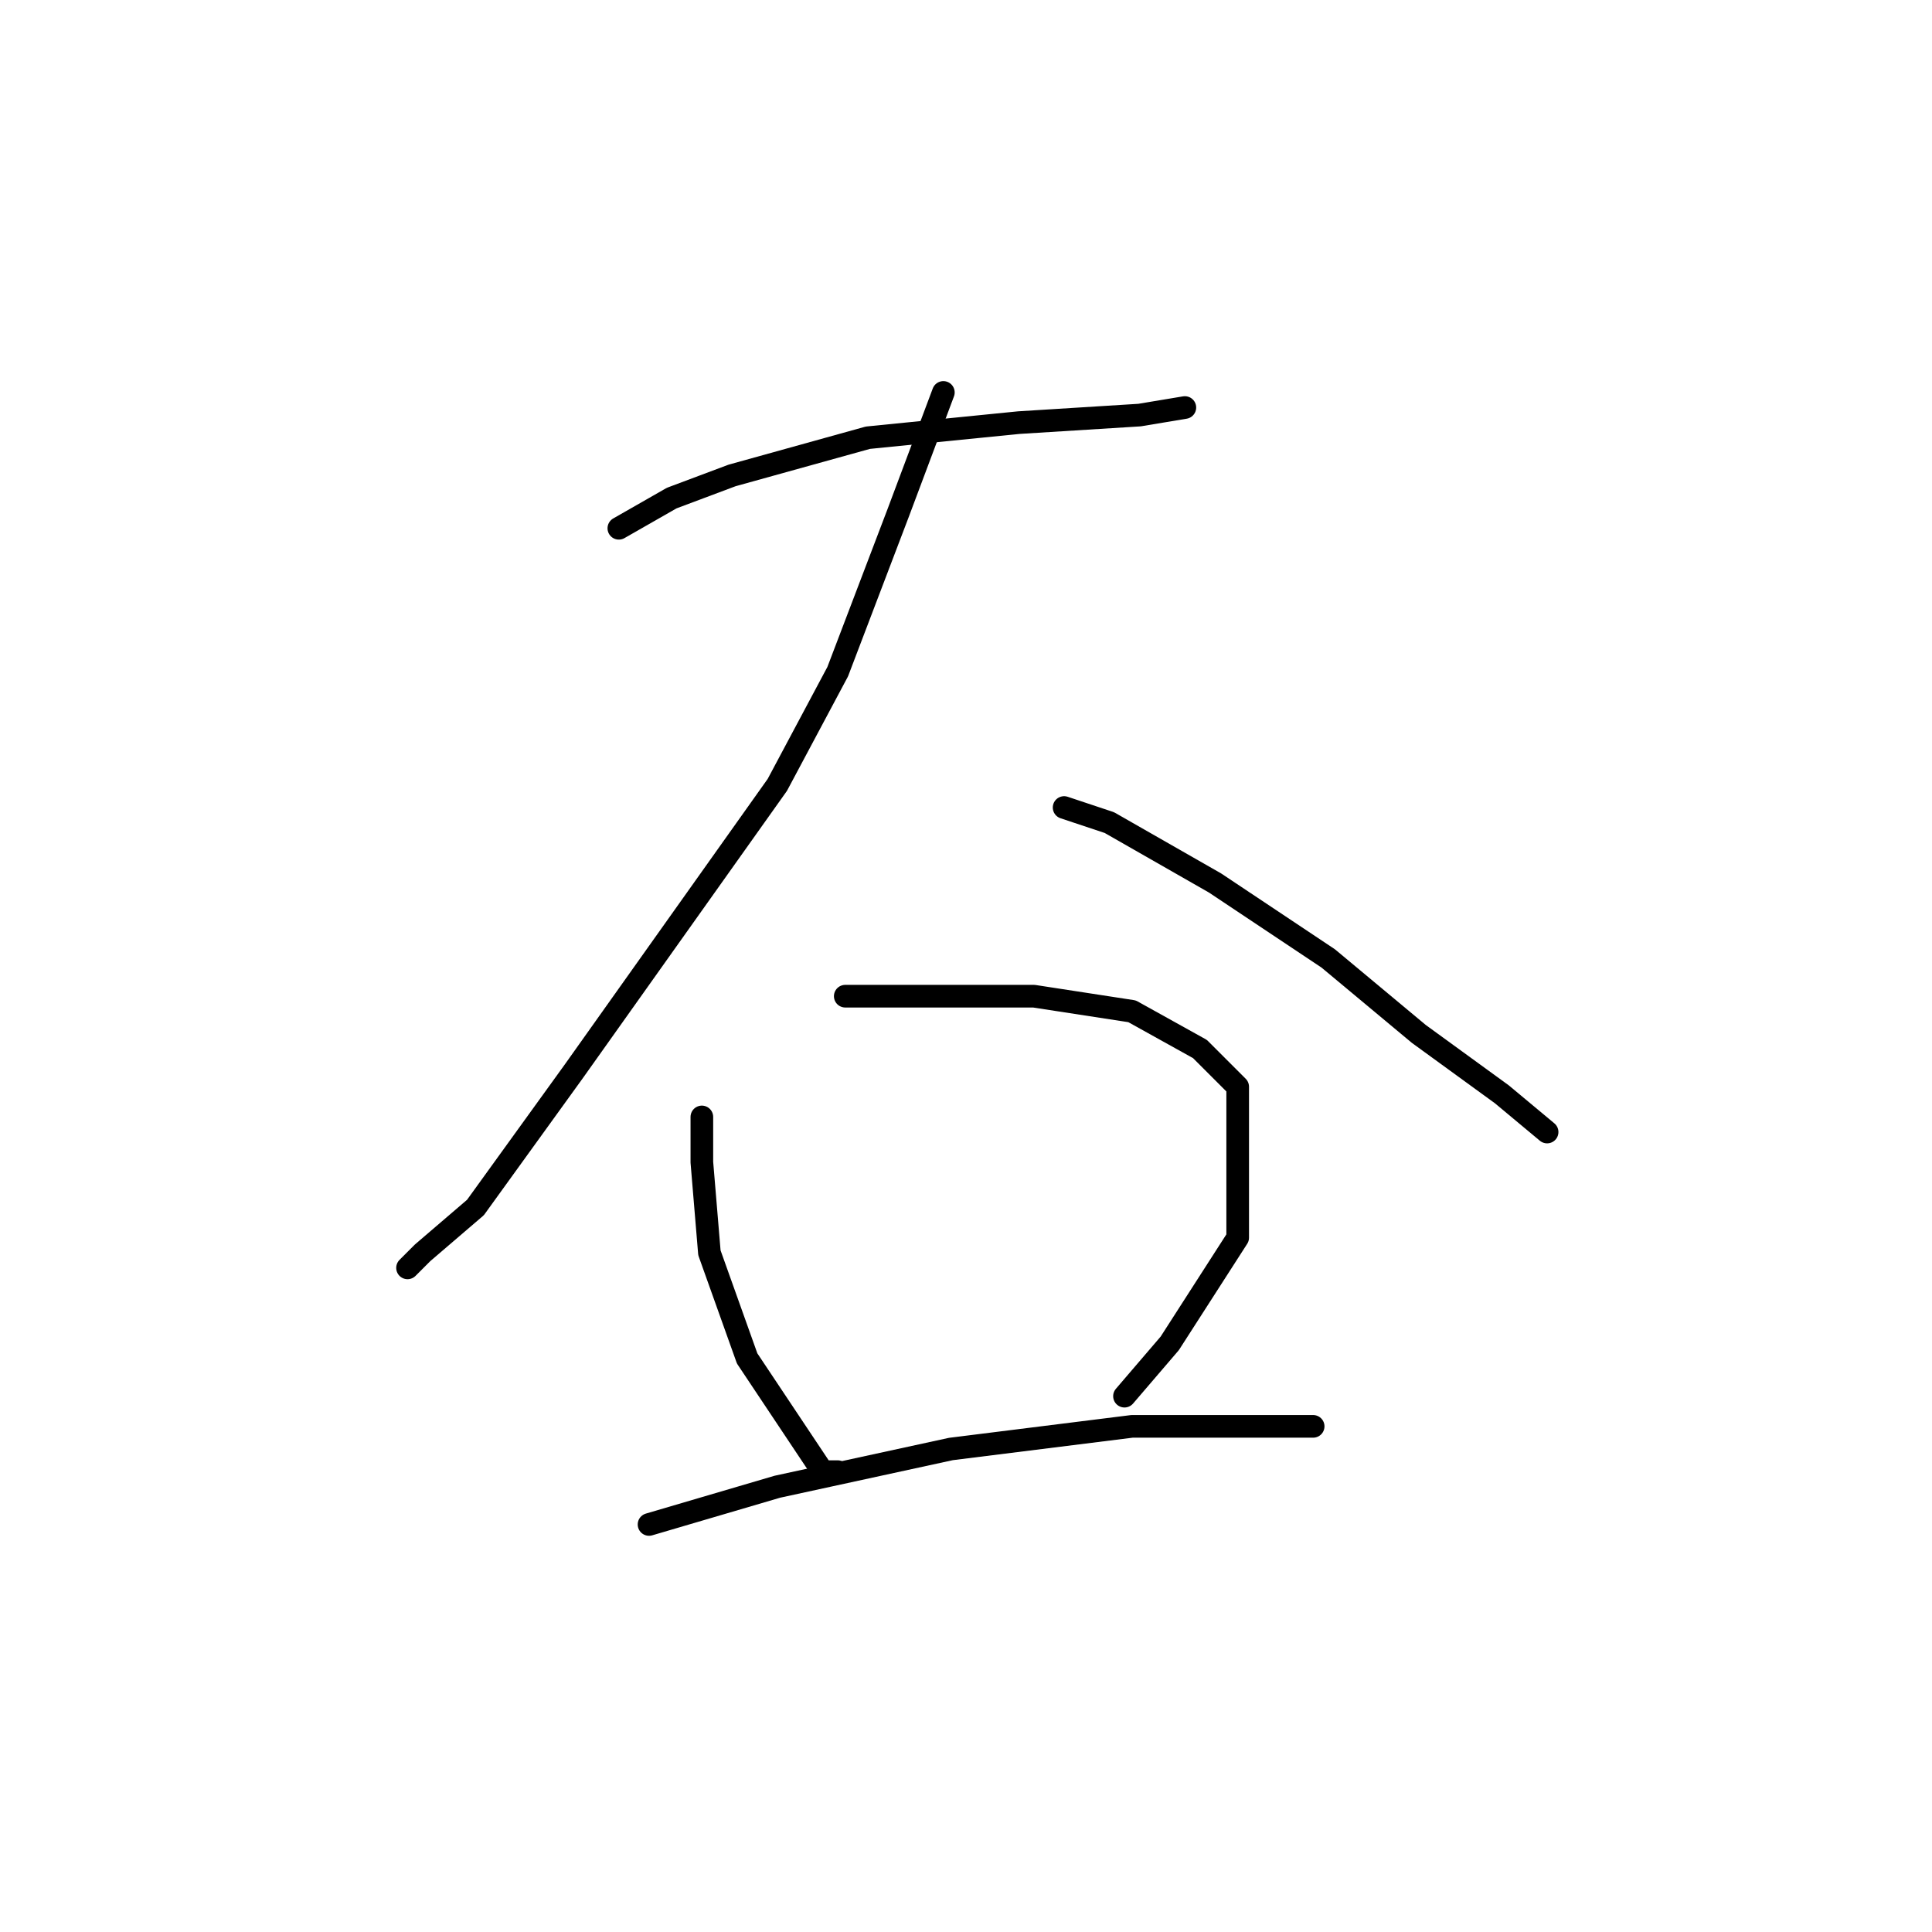 <?xml version="1.0" standalone="no"?>
    <svg width="256" height="256" xmlns="http://www.w3.org/2000/svg" version="1.1">
    <polyline stroke="black" stroke-width="3" stroke-linecap="round" fill="transparent" stroke-linejoin="round" points="82 70 89 66 97 63 115 58 135 56 151 55 157 54 157 54 " />
        <polyline stroke="black" stroke-width="3" stroke-linecap="round" fill="transparent" stroke-linejoin="round" points="125 52 119 68 111 89 103 104 76 142 63 160 56 166 54 168 54 168 " />
        <polyline stroke="black" stroke-width="3" stroke-linecap="round" fill="transparent" stroke-linejoin="round" points="141 107 147 109 161 117 176 127 188 137 199 145 205 150 205 150 " />
        <polyline stroke="black" stroke-width="3" stroke-linecap="round" fill="transparent" stroke-linejoin="round" points="93 148 93 154 94 166 99 180 105 189 109 195 111 195 111 195 " />
        <polyline stroke="black" stroke-width="3" stroke-linecap="round" fill="transparent" stroke-linejoin="round" points="112 132 124 132 137 132 150 134 159 139 164 144 164 152 164 164 155 178 149 185 149 185 " />
        <polyline stroke="black" stroke-width="3" stroke-linecap="round" fill="transparent" stroke-linejoin="round" points="86 202 103 197 126 192 150 189 174 189 174 189 " />
        </svg>